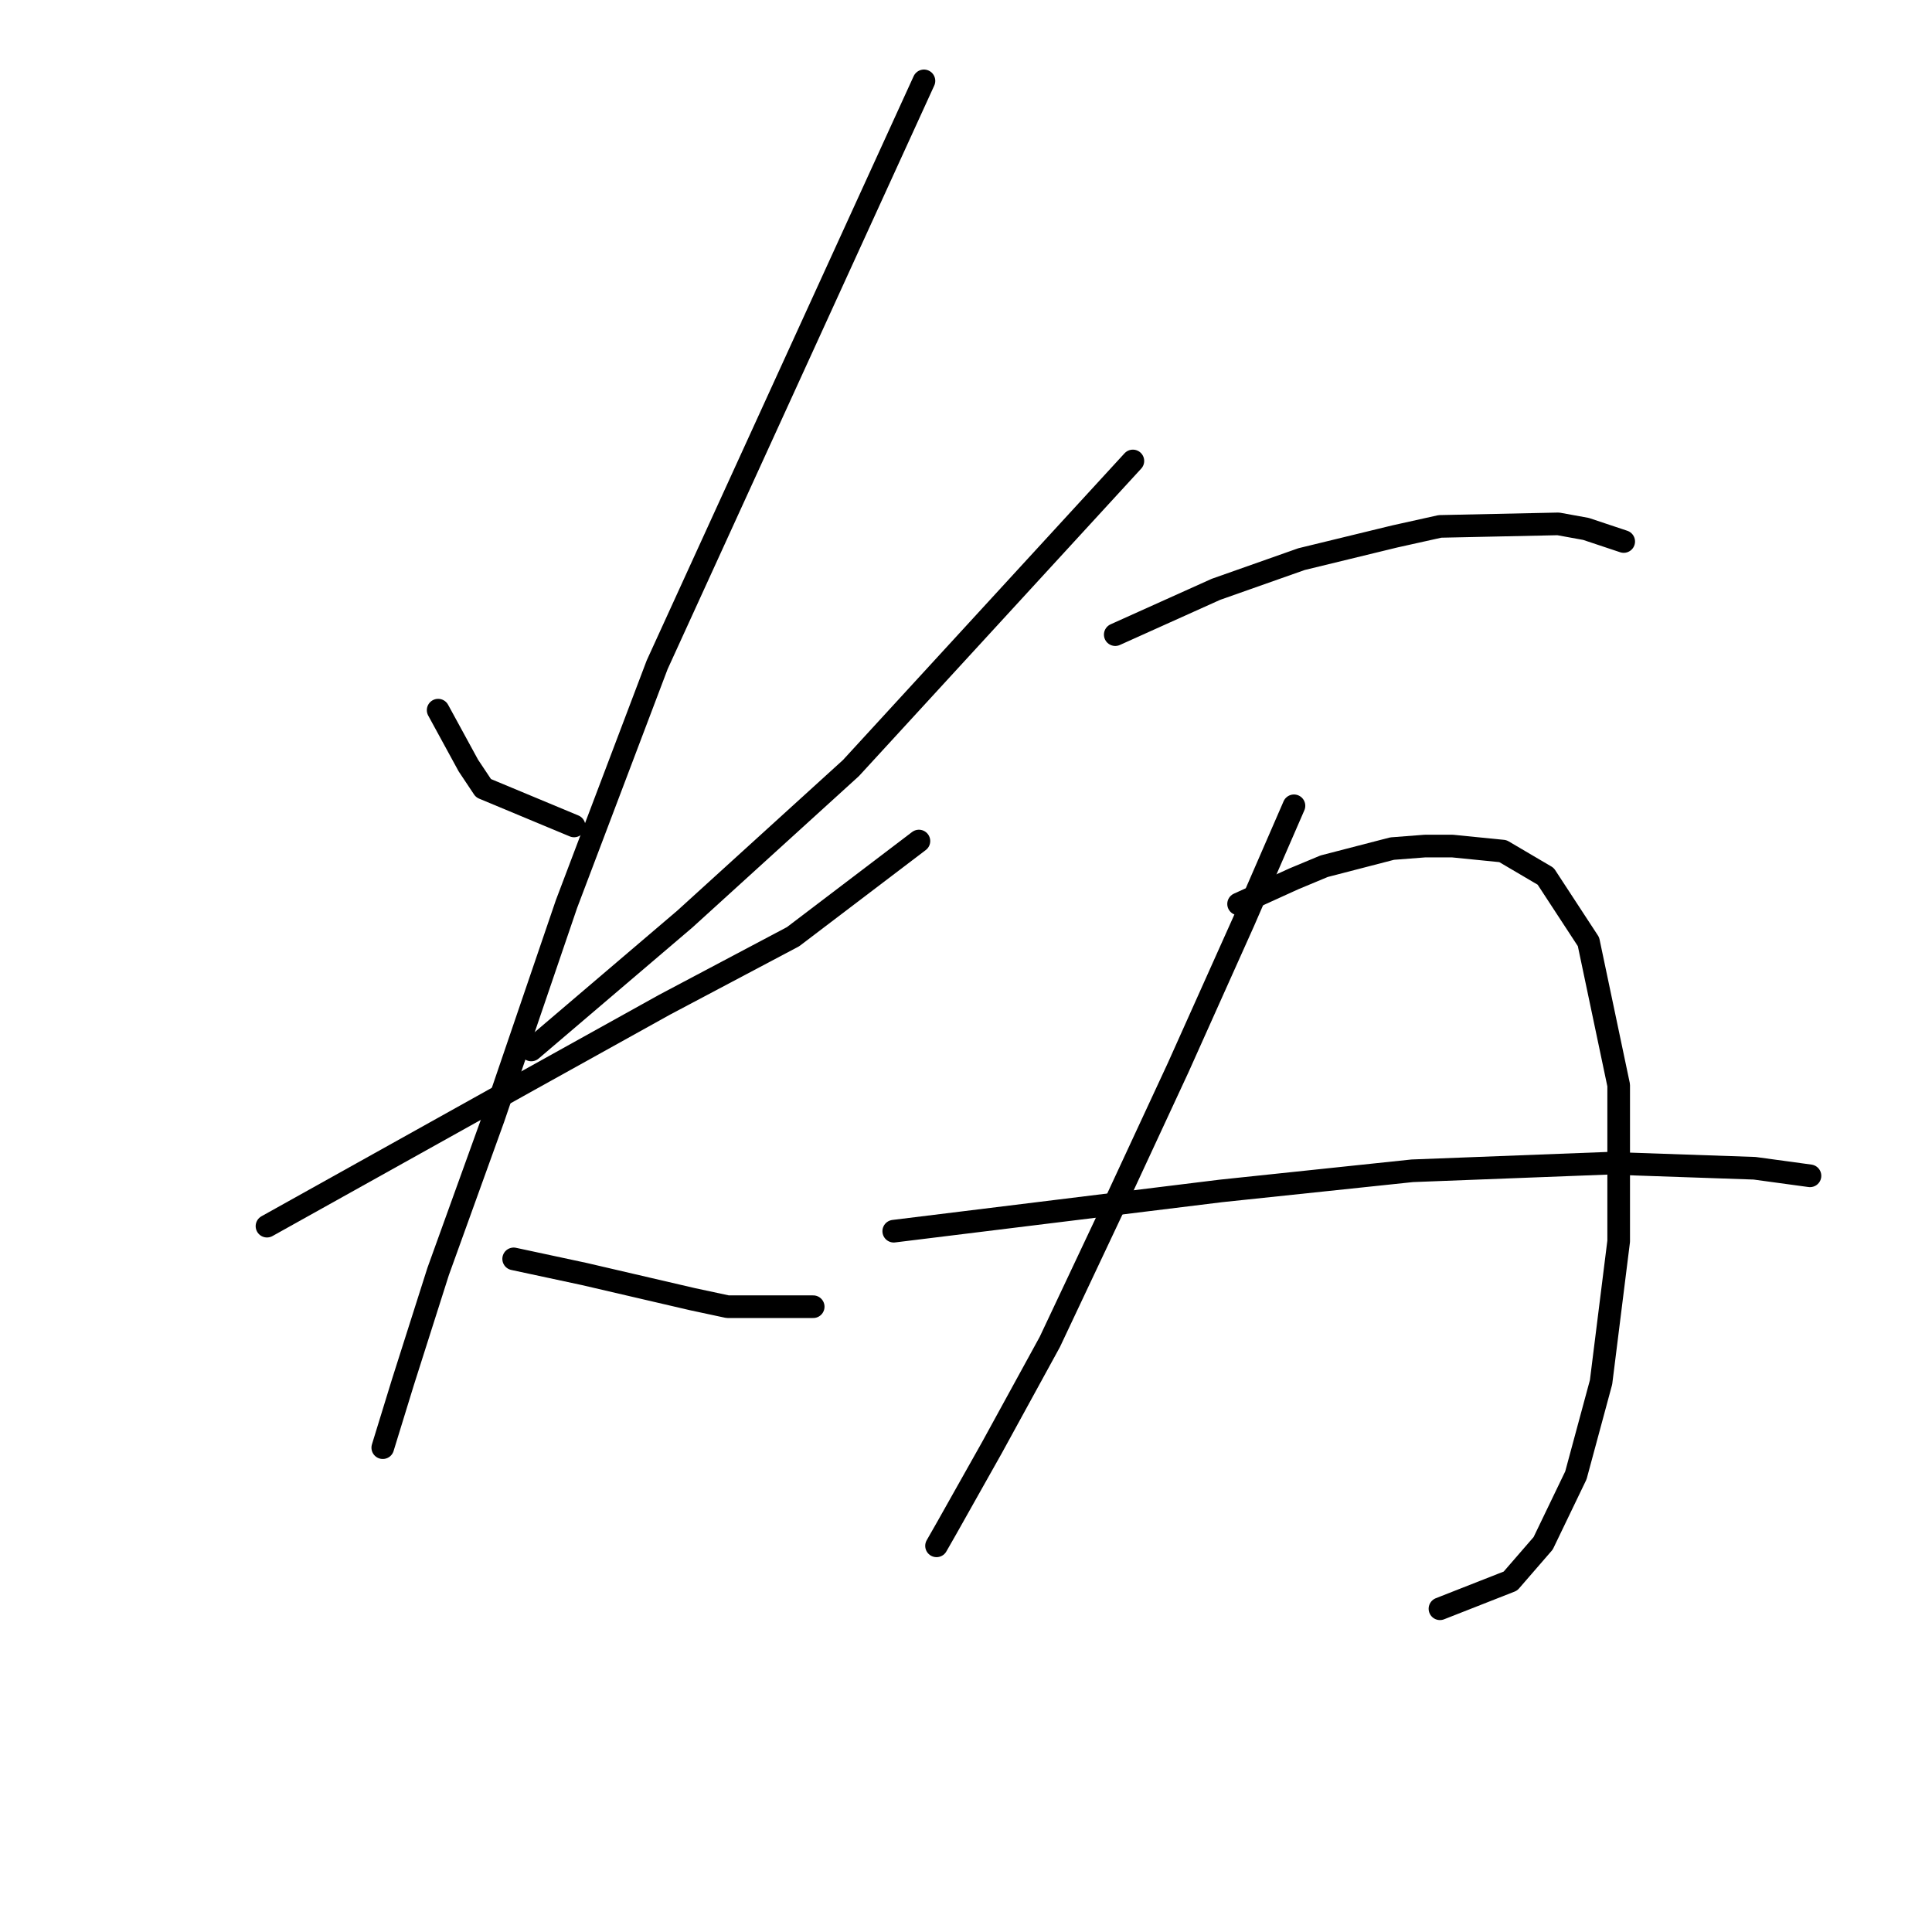 <?xml version="1.0" standalone="no"?>
    <svg width="256" height="256" xmlns="http://www.w3.org/2000/svg" version="1.1">
    <polyline stroke="black" stroke-width="3" stroke-linecap="round" fill="transparent" stroke-linejoin="round" points="58.057 94.099 60.058 97.767 62.059 101.436 64.06 104.438 76.067 109.441 76.067 109.441 " />
        <polyline stroke="black" stroke-width="3" stroke-linecap="round" fill="transparent" stroke-linejoin="round" points="150.111 61.079 131.434 81.424 112.756 101.77 90.743 121.782 70.397 139.125 70.397 139.125 " />
        <polyline stroke="black" stroke-width="3" stroke-linecap="round" fill="transparent" stroke-linejoin="round" points="35.377 162.472 52.72 152.8 70.064 143.128 88.075 133.122 105.085 124.116 121.761 111.442 121.761 111.442 " />
        <polyline stroke="black" stroke-width="3" stroke-linecap="round" fill="transparent" stroke-linejoin="round" points="122.428 10.716 104.751 49.405 87.074 88.095 75.067 119.78 65.395 148.131 58.057 168.476 53.387 183.151 50.719 191.823 50.719 191.823 " />
        <polyline stroke="black" stroke-width="3" stroke-linecap="round" fill="transparent" stroke-linejoin="round" points="68.063 166.808 72.732 167.809 77.402 168.81 91.743 172.145 96.413 173.145 107.753 173.145 107.753 173.145 " />
        <polyline stroke="black" stroke-width="3" stroke-linecap="round" fill="transparent" stroke-linejoin="round" points="147.777 84.093 154.447 81.091 161.118 78.089 166.788 76.088 172.458 74.087 184.799 71.085 190.802 69.751 206.478 69.417 210.147 70.084 215.15 71.752 215.15 71.752 " />
        <polyline stroke="black" stroke-width="3" stroke-linecap="round" fill="transparent" stroke-linejoin="round" points="171.457 106.773 168.122 114.444 164.787 122.115 156.115 141.46 147.443 160.138 139.105 177.815 131.434 191.823 125.43 202.496 124.096 204.831 124.096 204.831 " />
        <polyline stroke="black" stroke-width="3" stroke-linecap="round" fill="transparent" stroke-linejoin="round" points="164.12 119.78 167.789 118.113 171.457 116.445 175.46 114.777 184.465 112.443 188.801 112.109 192.47 112.109 199.141 112.776 204.811 116.112 210.481 124.783 214.483 143.795 214.483 164.474 212.148 183.151 208.813 195.492 204.477 204.497 200.141 209.5 190.802 213.169 190.802 213.169 " />
        <polyline stroke="black" stroke-width="3" stroke-linecap="round" fill="transparent" stroke-linejoin="round" points="118.426 163.139 140.105 160.471 161.785 157.803 187.133 155.135 213.149 154.134 232.494 154.801 239.831 155.802 239.831 155.802 " />
        </svg>